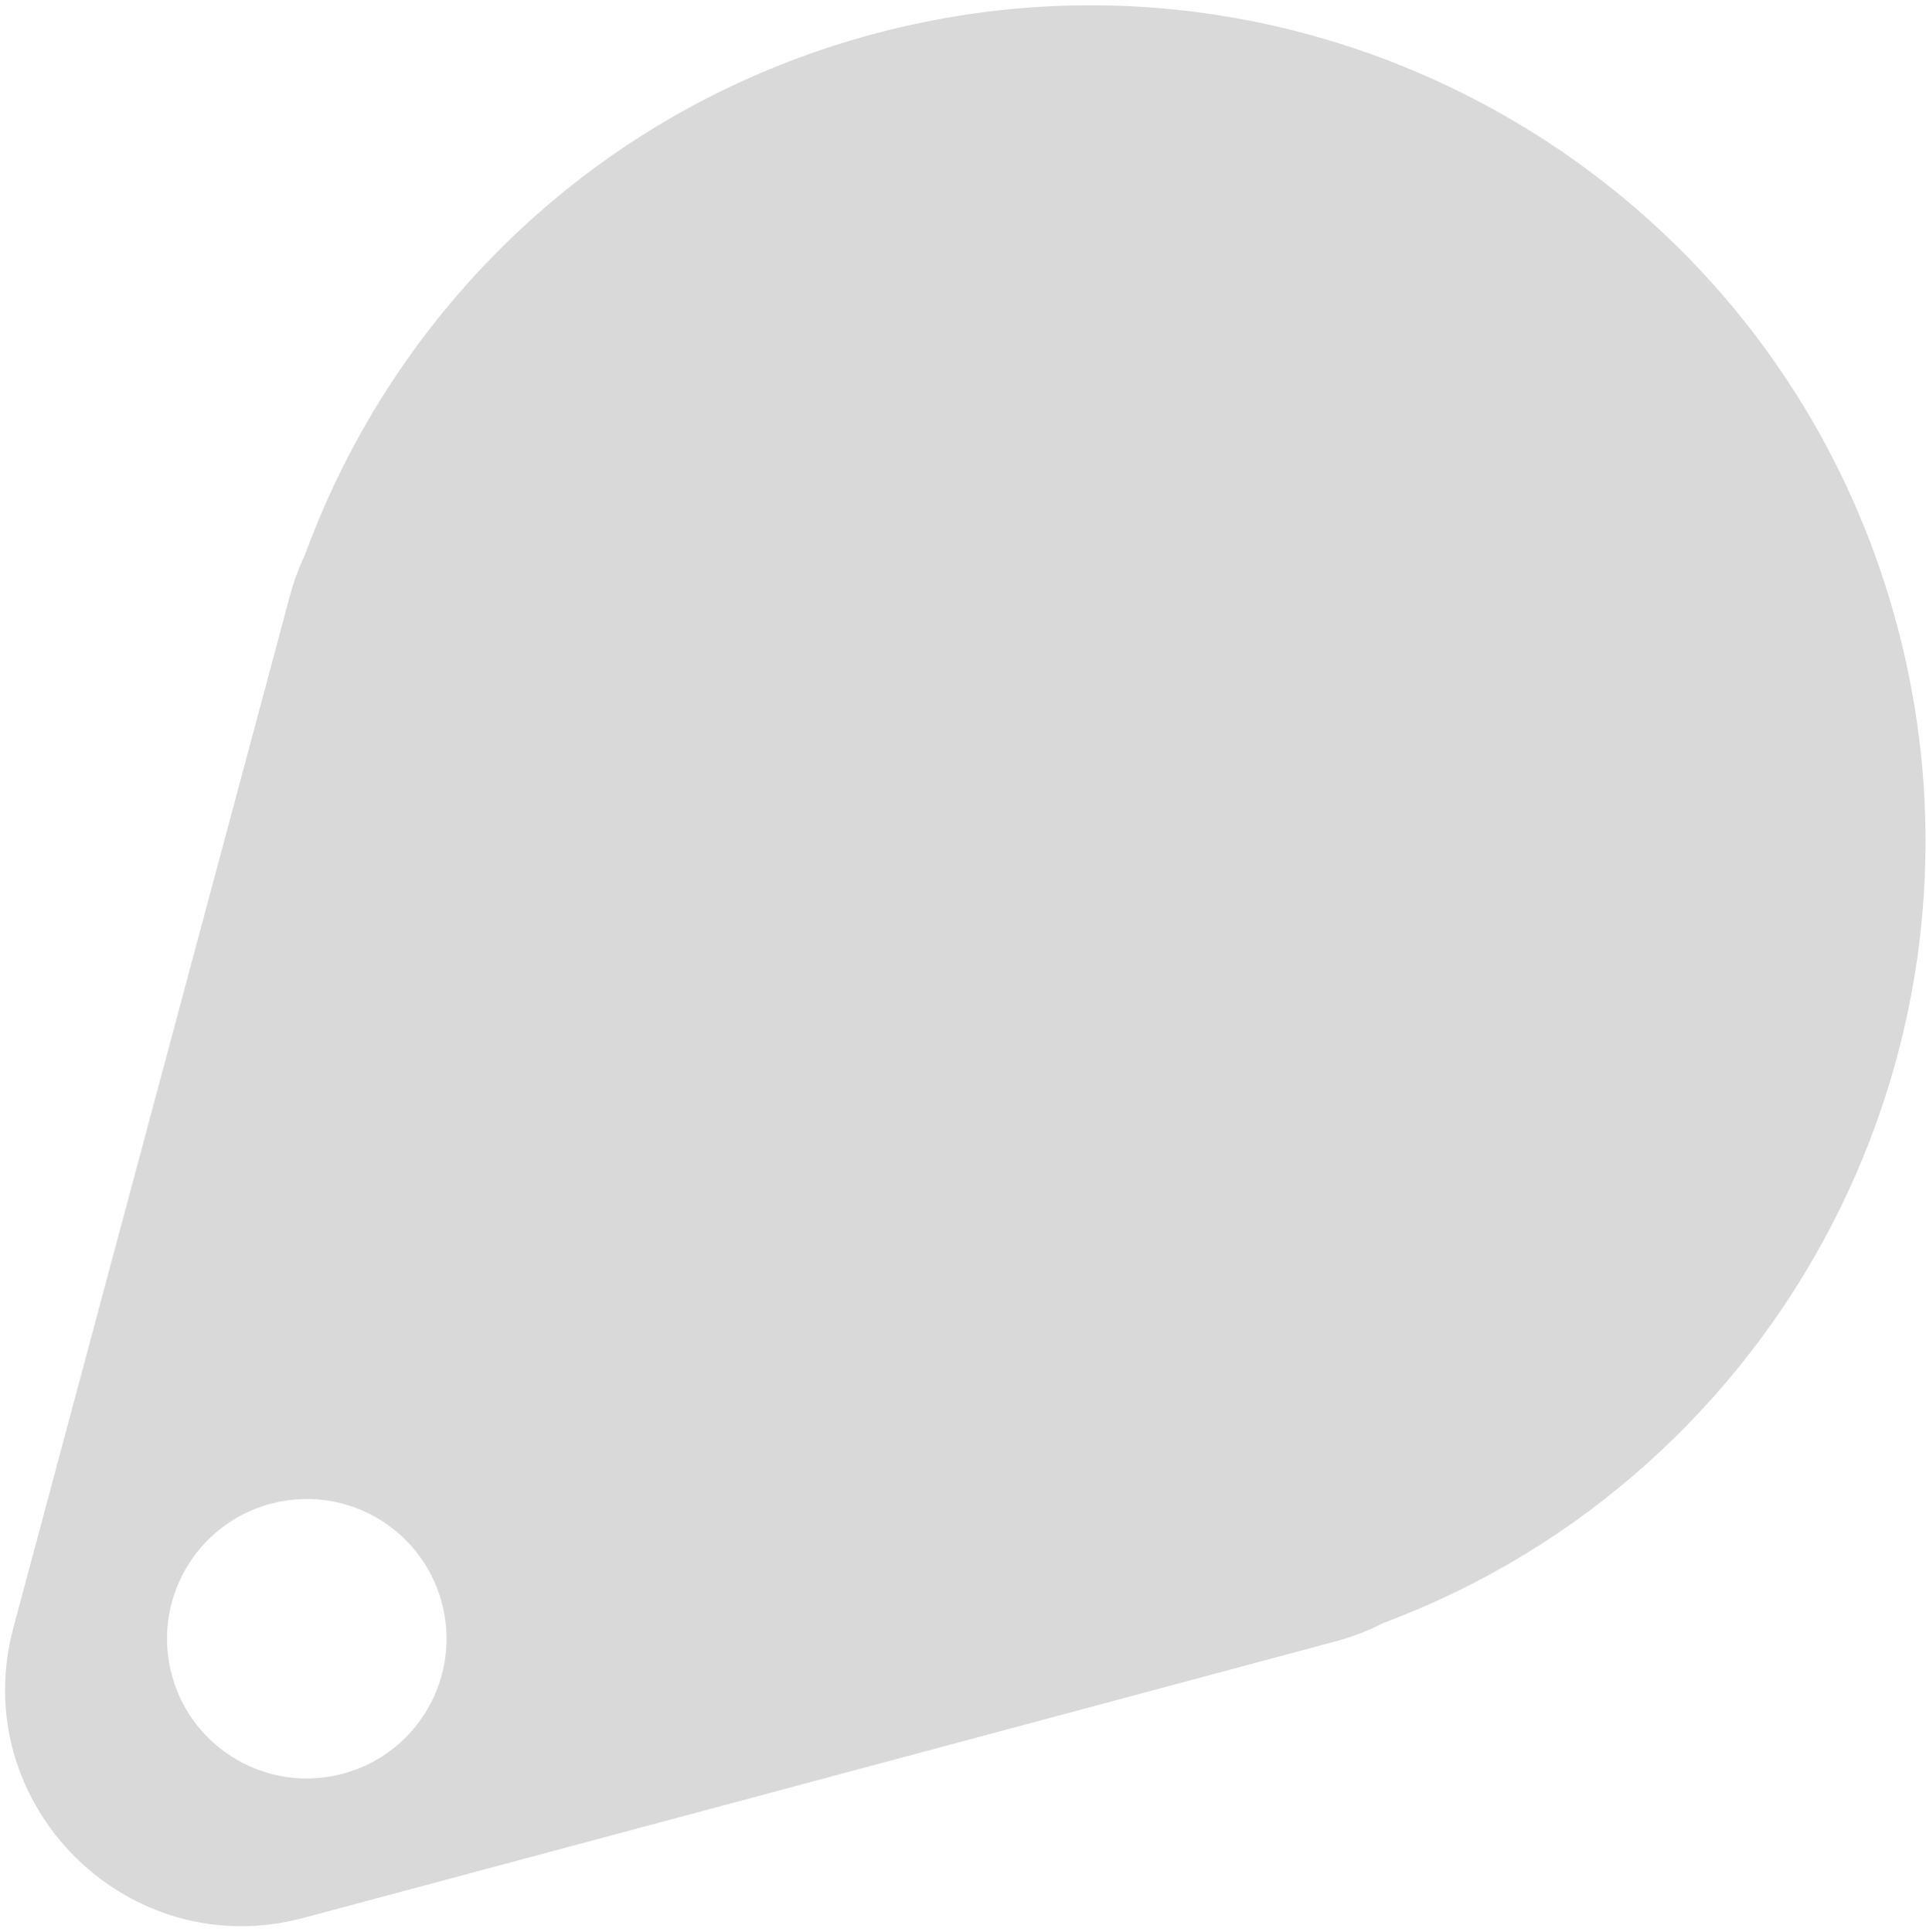 <svg width="317" height="318" viewBox="0 0 317 318" fill="none" xmlns="http://www.w3.org/2000/svg">
<path fill-rule="evenodd" clip-rule="evenodd" d="M312.208 102.815C330.699 171.826 293.264 242.646 227.684 267.154C225.239 268.409 222.601 269.434 219.78 270.19L49.967 315.691C20.968 323.462 -5.568 296.926 2.202 267.926L47.703 98.113C48.348 95.708 49.188 93.436 50.199 91.303C65.059 50.654 98.825 17.64 143.806 5.588C217.157 -14.066 292.554 29.464 312.208 102.815ZM56.446 291.956C68.716 288.668 75.998 276.057 72.71 263.787C69.422 251.517 56.81 244.236 44.541 247.523C32.271 250.811 24.99 263.423 28.277 275.693C31.565 287.962 44.177 295.244 56.446 291.956Z" fill="#D9D9D9"/>
</svg>
